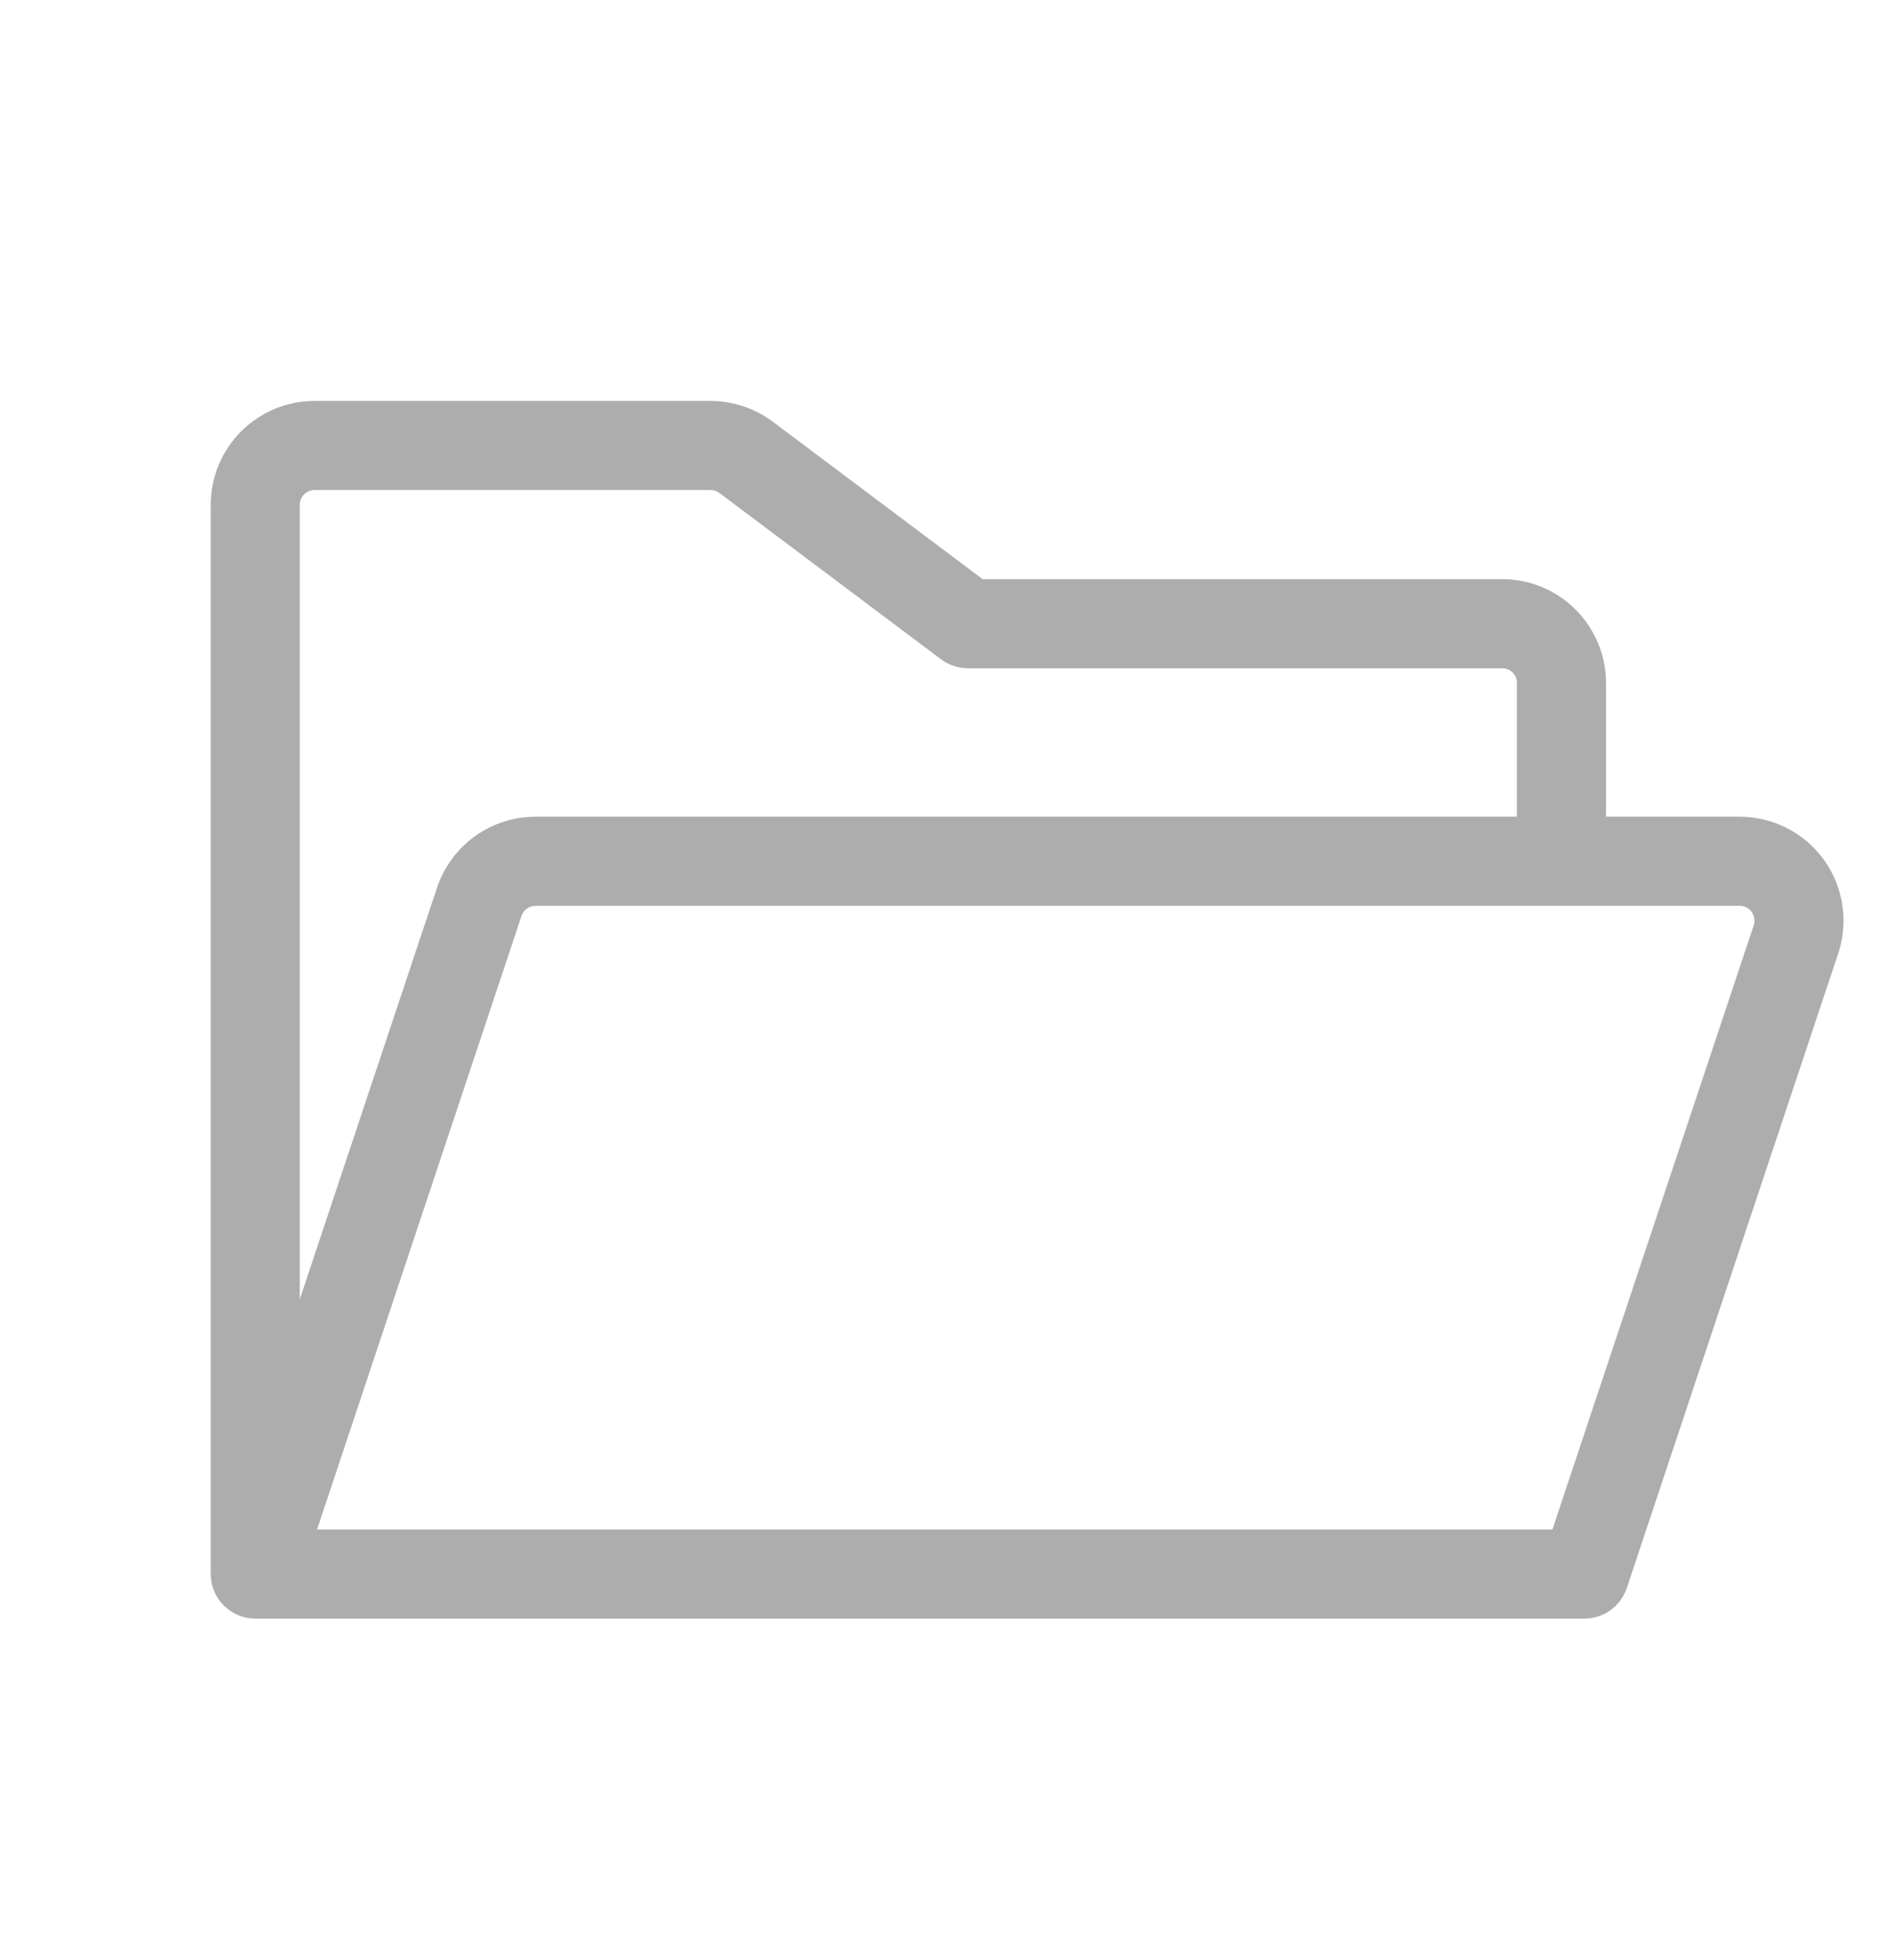 <svg width="32" height="33" viewBox="0 0 32 33" fill="none" xmlns="http://www.w3.org/2000/svg">
<g opacity="0.6">
<path d="M30.719 14.476C30.557 14.251 30.343 14.068 30.096 13.942C29.849 13.816 29.576 13.75 29.299 13.75H27.049V11.5C27.049 11.036 26.864 10.591 26.536 10.263C26.208 9.934 25.763 9.75 25.299 9.75H16.549L13.016 7.1C12.713 6.873 12.345 6.751 11.966 6.75H5.299C4.835 6.75 4.39 6.934 4.061 7.263C3.733 7.591 3.549 8.036 3.549 8.5V26.5C3.549 26.699 3.628 26.89 3.768 27.03C3.909 27.171 4.1 27.25 4.299 27.25H26.686C26.844 27.25 26.997 27.201 27.125 27.108C27.252 27.017 27.348 26.887 27.398 26.738L30.959 16.054C31.047 15.791 31.071 15.51 31.029 15.236C30.987 14.962 30.881 14.701 30.719 14.476ZM5.299 8.25H11.966C12.02 8.25 12.073 8.268 12.116 8.3L15.849 11.1C15.979 11.197 16.137 11.25 16.299 11.25H25.299C25.365 11.25 25.429 11.276 25.476 11.323C25.523 11.37 25.549 11.434 25.549 11.5V13.75H9.02C8.653 13.75 8.295 13.866 7.997 14.08C7.699 14.295 7.476 14.598 7.36 14.946L5.049 21.875V8.5C5.049 8.434 5.075 8.37 5.122 8.323C5.169 8.276 5.233 8.25 5.299 8.25ZM29.536 15.579L26.146 25.75H5.34L8.783 15.421C8.799 15.371 8.831 15.328 8.874 15.297C8.916 15.267 8.968 15.25 9.02 15.25H29.299C29.338 15.25 29.378 15.259 29.413 15.277C29.448 15.295 29.479 15.322 29.502 15.354C29.525 15.386 29.54 15.423 29.546 15.462C29.552 15.501 29.549 15.541 29.536 15.579Z" fill="#767676"/>
</g>
</svg>
